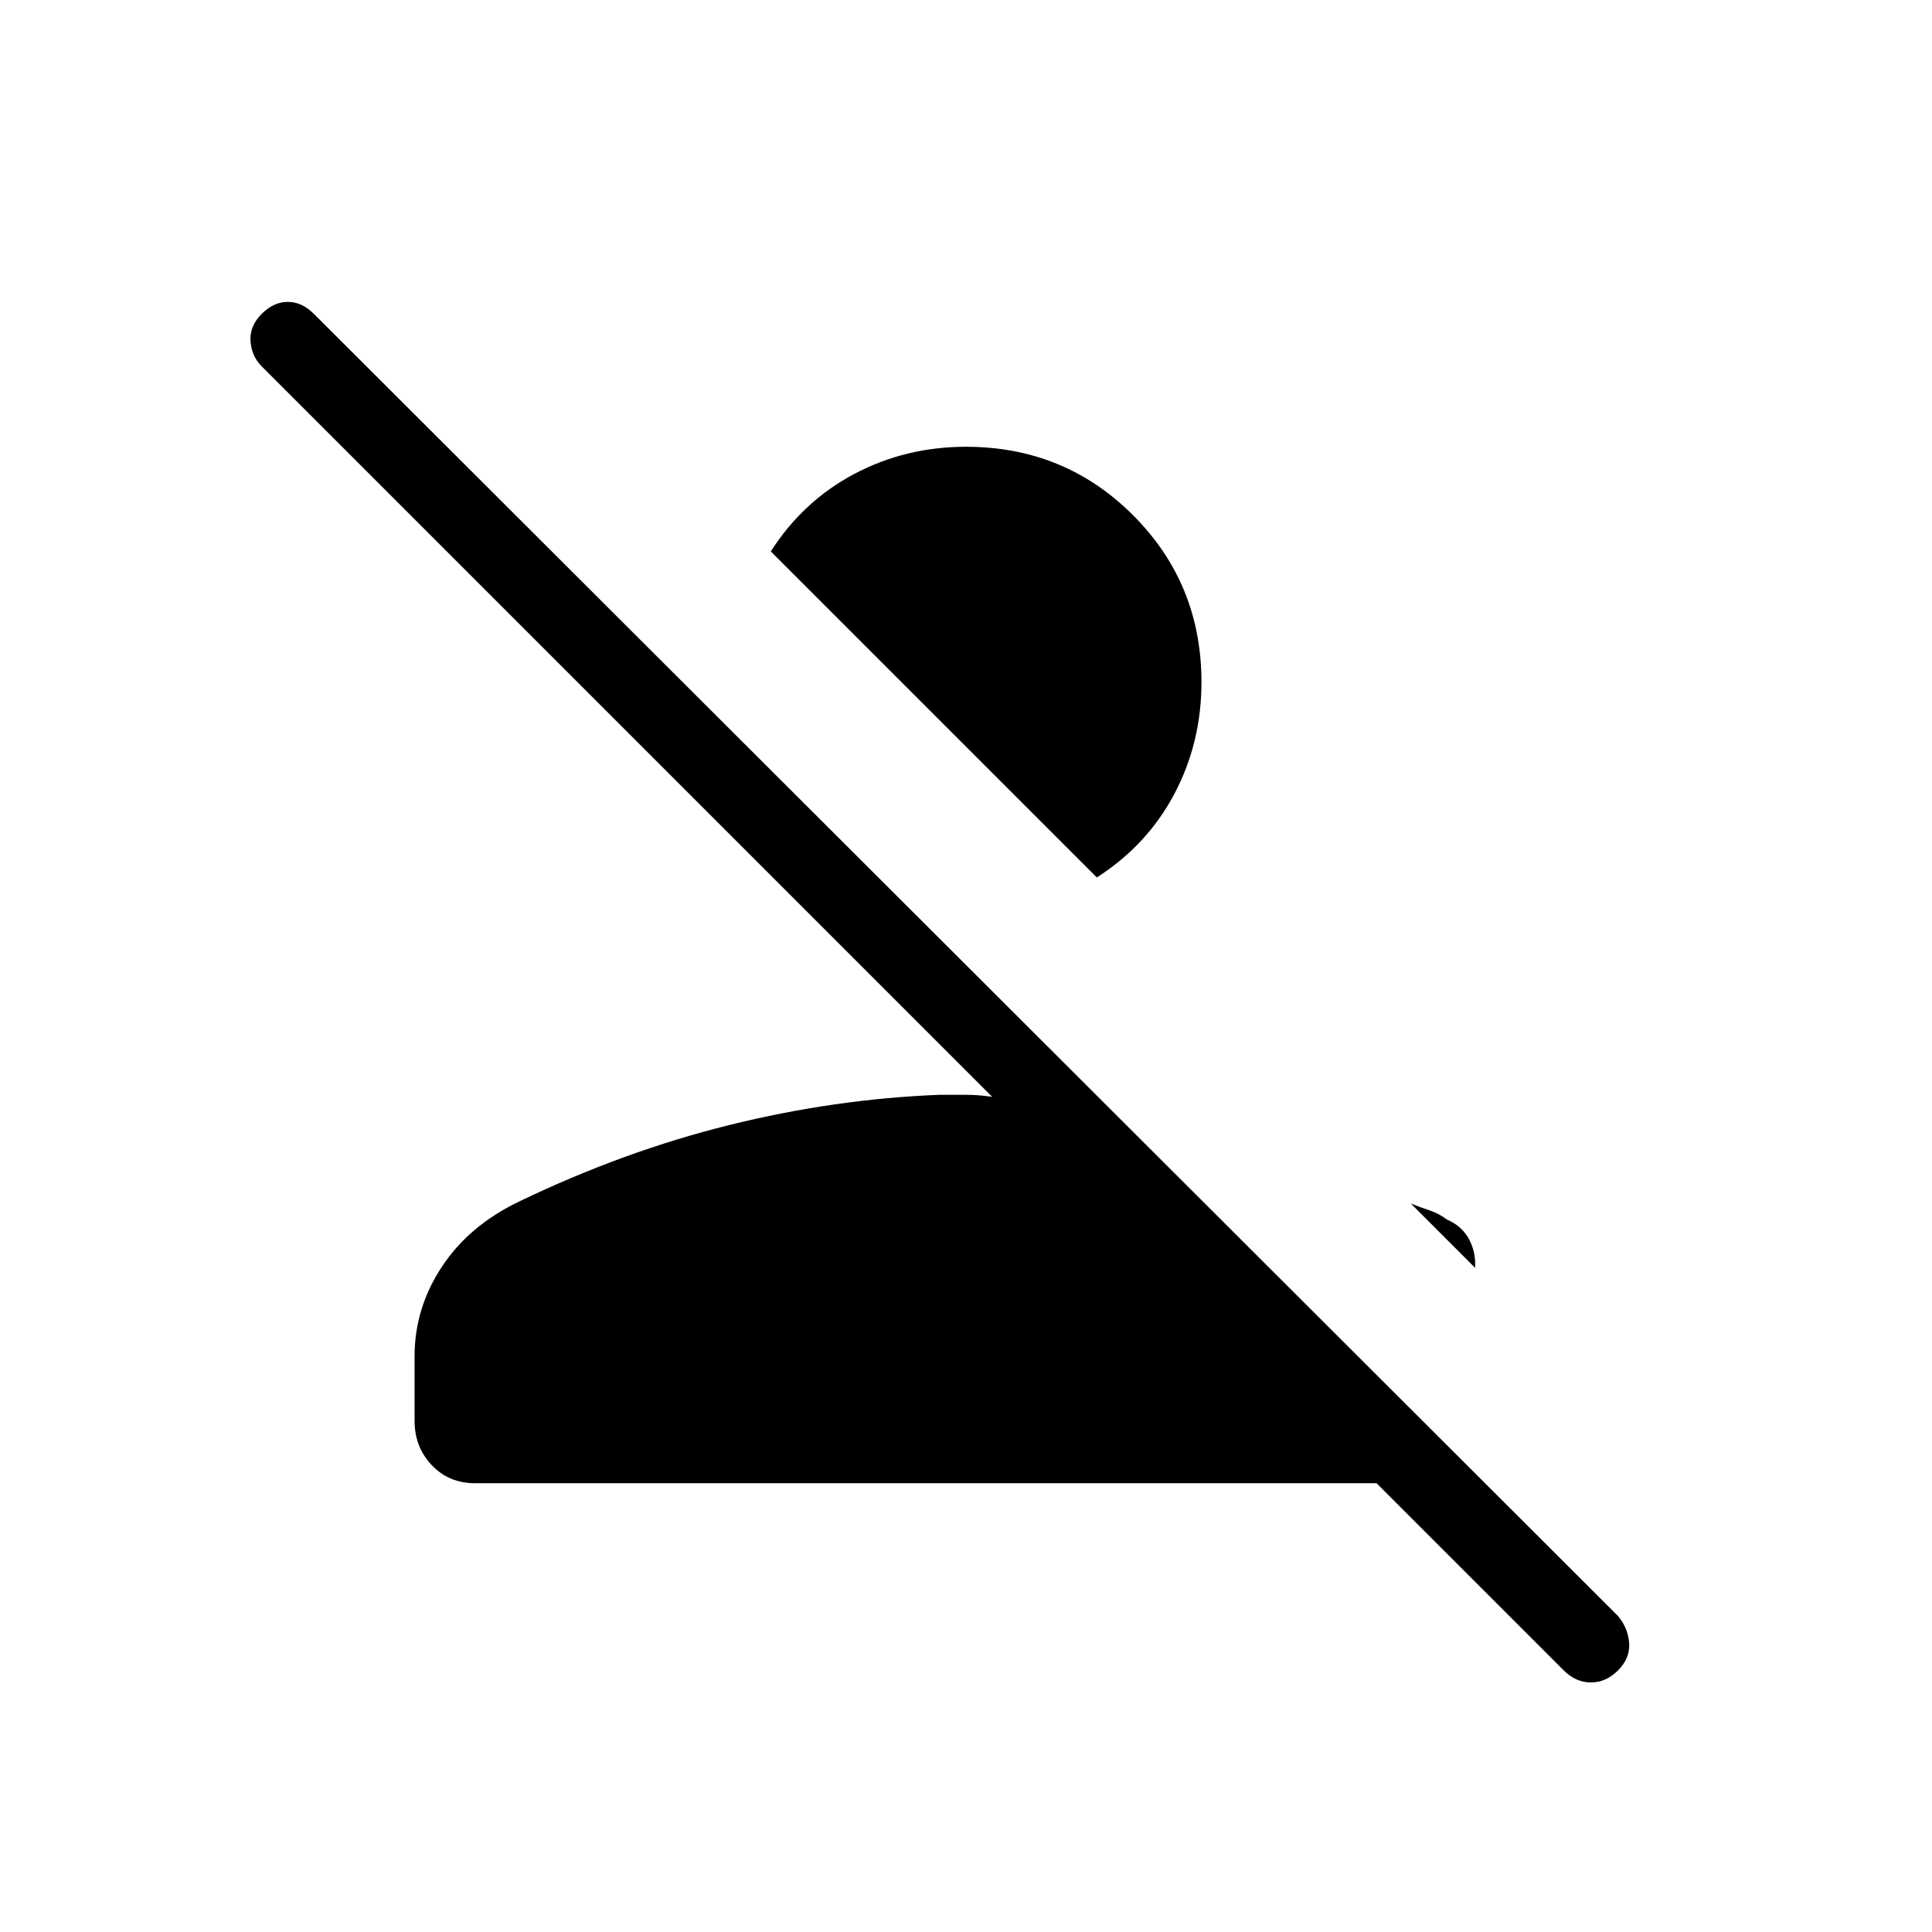 <svg xmlns="http://www.w3.org/2000/svg" height="24" width="24"><path d="M5.9 18.425q-.325 0-.537-.225-.213-.225-.213-.55v-.8q0-.6.338-1.112.337-.513.962-.813 1.3-.625 2.612-.95 1.313-.325 2.613-.375H12q.15 0 .325.025L3.25 4.55q-.125-.125-.138-.313Q3.1 4.05 3.25 3.9q.15-.15.325-.15.175 0 .325.15l16.2 16.175q.125.15.138.338.012.187-.138.337-.15.15-.337.15-.188 0-.338-.15L17.1 18.425Zm12.425-2.675-.8-.8q.125.05.238.087.112.038.212.113.175.075.263.225.087.15.087.325Zm-4.7-4.85-4.05-4.05q.4-.625 1.038-.963Q11.25 5.55 12 5.55q1.225 0 2.075.85.85.85.85 2.075 0 .75-.337 1.388-.338.637-.963 1.037Z"/></svg>